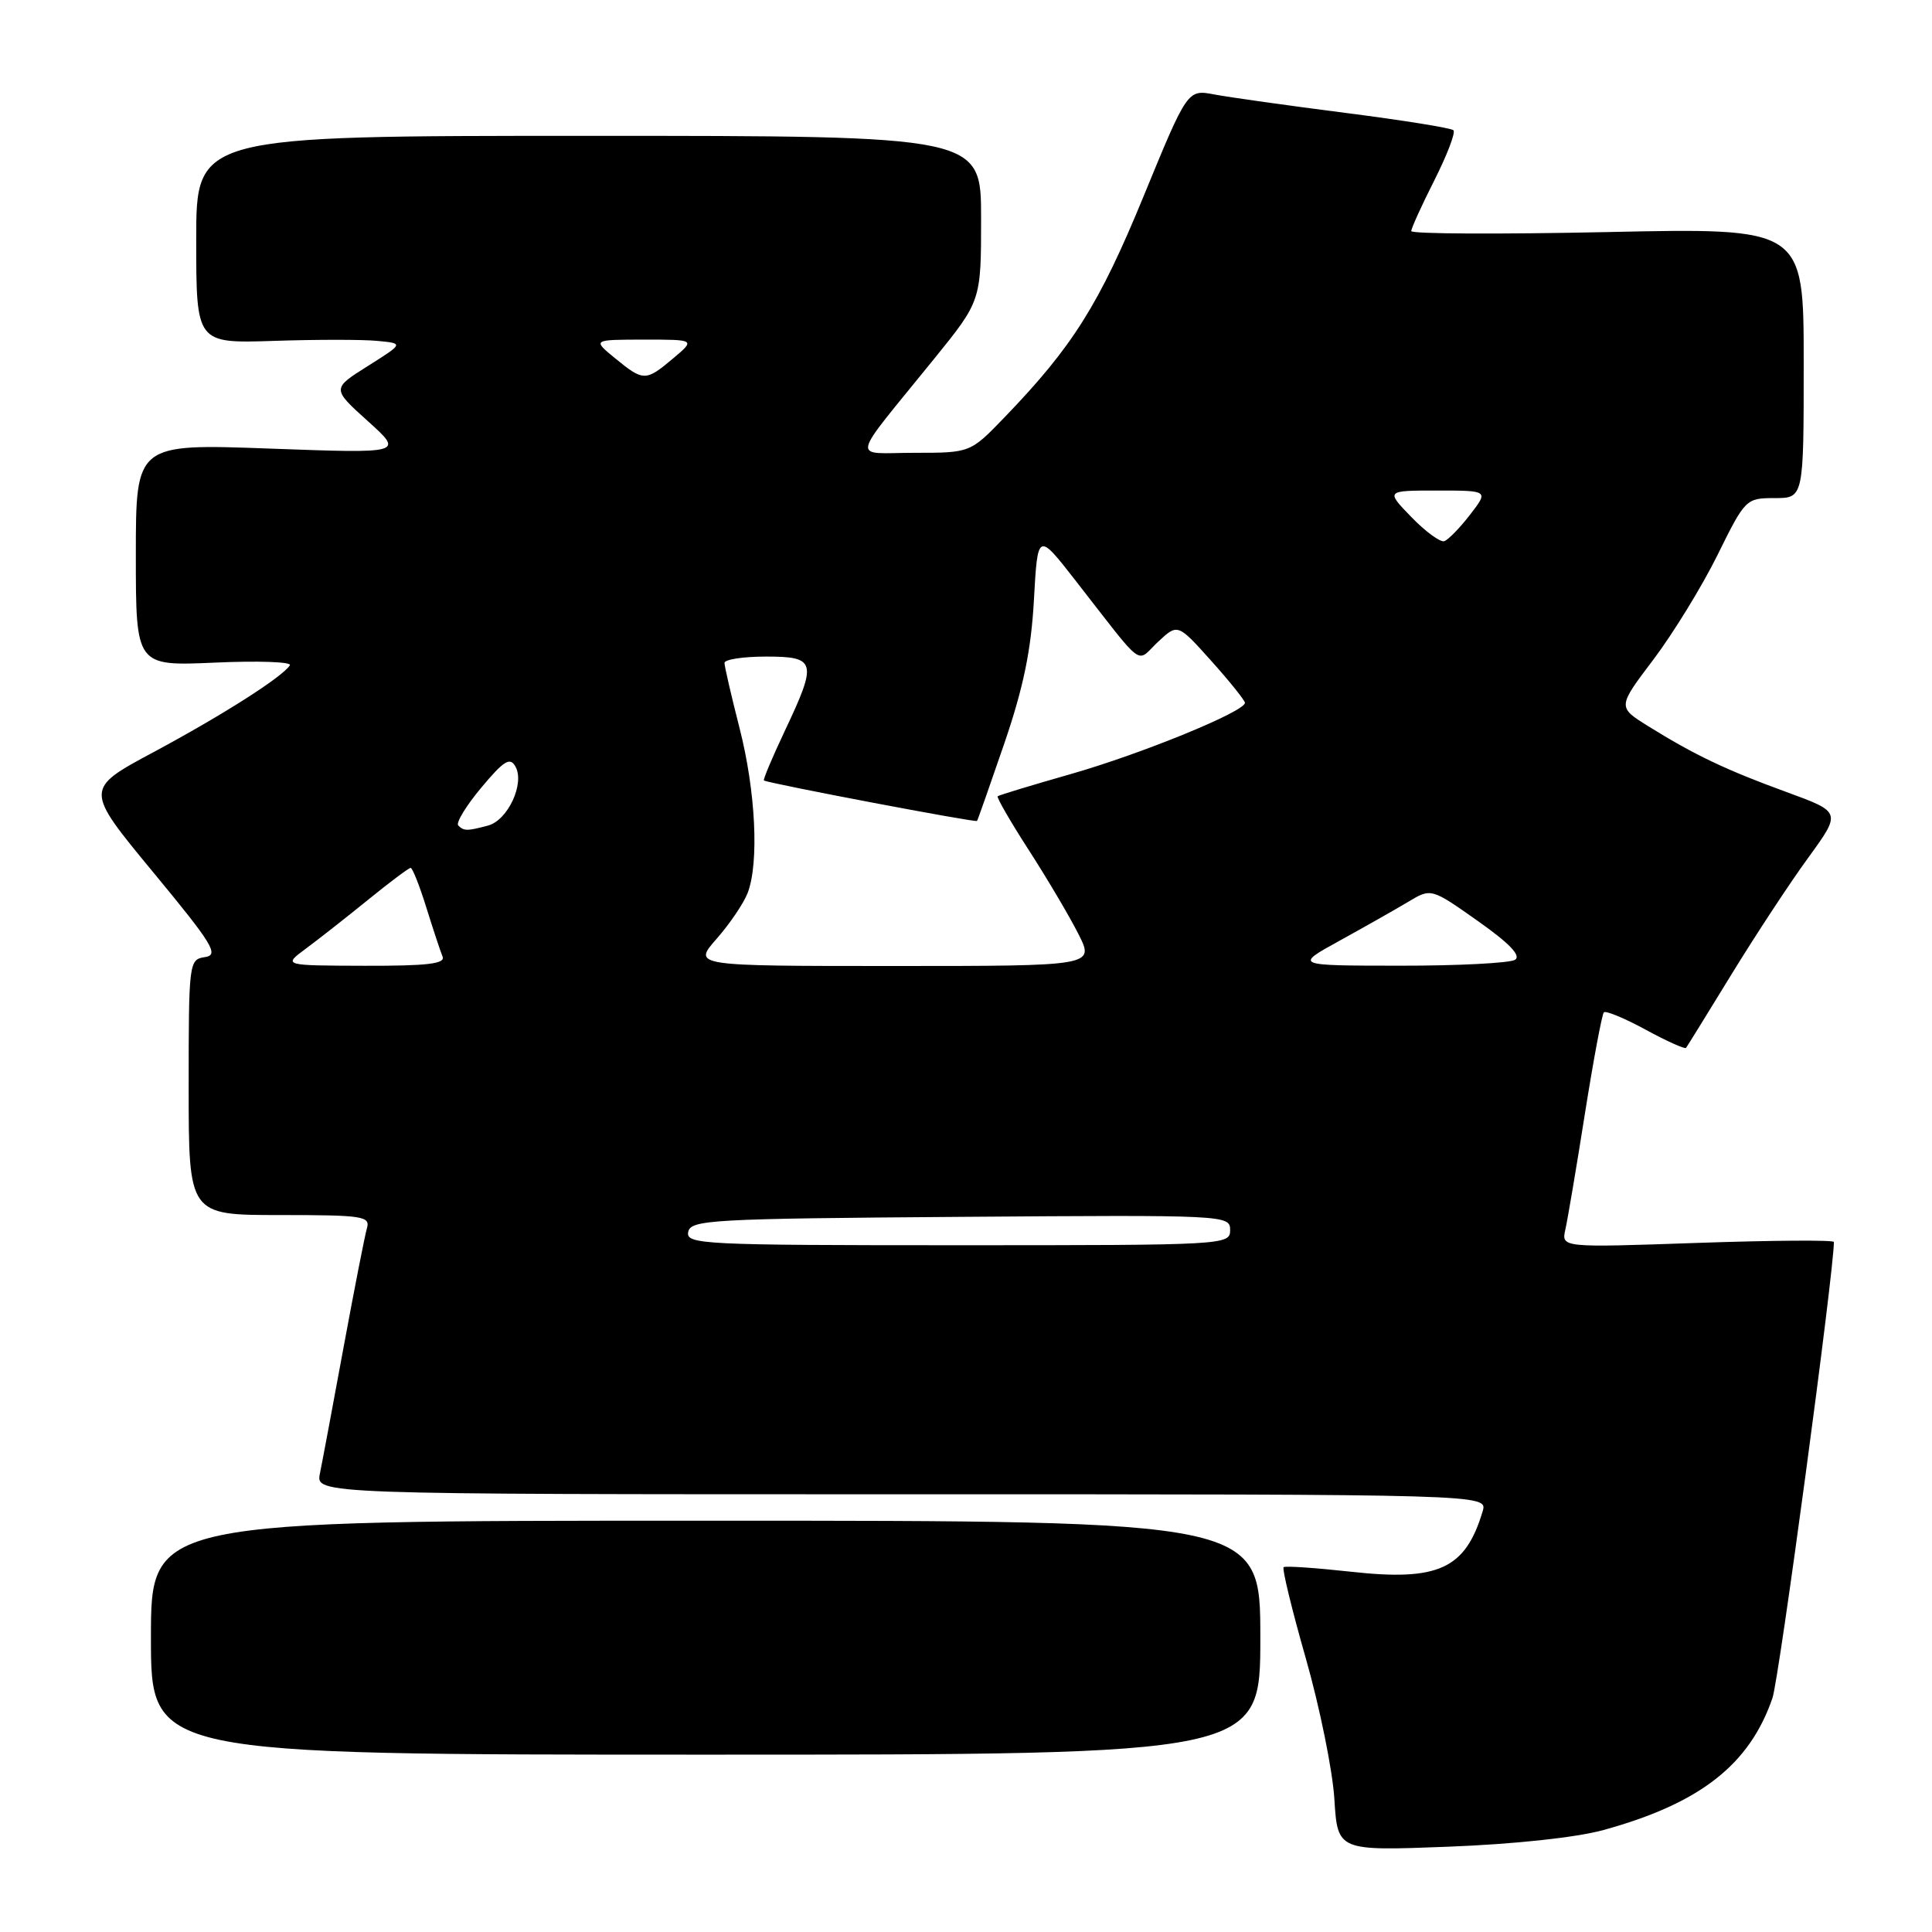 <?xml version="1.0" encoding="UTF-8" standalone="no"?>
<!DOCTYPE svg PUBLIC "-//W3C//DTD SVG 1.1//EN" "http://www.w3.org/Graphics/SVG/1.1/DTD/svg11.dtd" >
<svg xmlns="http://www.w3.org/2000/svg" xmlns:xlink="http://www.w3.org/1999/xlink" version="1.1" viewBox="0 0 256 256">
 <g >
 <path fill="currentColor"
d=" M 212.50 242.48 C 225.26 238.96 231.82 233.84 234.86 225.00 C 235.74 222.46 243.00 168.54 243.00 164.57 C 243.00 164.29 234.87 164.35 224.94 164.69 C 206.88 165.32 206.88 165.32 207.42 162.91 C 207.72 161.58 208.89 154.67 210.01 147.56 C 211.14 140.44 212.27 134.40 212.52 134.14 C 212.78 133.89 215.27 134.92 218.06 136.44 C 220.85 137.96 223.26 139.04 223.41 138.85 C 223.56 138.66 226.27 134.26 229.45 129.08 C 232.62 123.91 237.19 116.95 239.61 113.64 C 243.99 107.61 243.99 107.61 236.75 104.96 C 228.74 102.04 224.53 100.04 218.41 96.23 C 214.32 93.69 214.32 93.69 219.08 87.40 C 221.69 83.94 225.52 77.71 227.57 73.56 C 231.25 66.10 231.36 66.00 235.15 66.00 C 239.00 66.00 239.00 66.00 239.00 48.09 C 239.00 30.19 239.00 30.19 213.00 30.75 C 198.70 31.05 187.00 31.00 187.00 30.62 C 187.00 30.25 188.38 27.21 190.07 23.87 C 191.75 20.53 192.89 17.56 192.59 17.26 C 192.30 16.96 185.86 15.93 178.28 14.96 C 170.70 13.99 162.89 12.89 160.92 12.52 C 157.35 11.84 157.35 11.84 151.53 26.01 C 145.65 40.33 142.13 45.93 133.15 55.25 C 128.58 60.00 128.58 60.00 121.20 60.00 C 112.73 60.00 112.41 61.59 123.75 47.58 C 130.00 39.87 130.00 39.87 130.00 28.93 C 130.00 18.00 130.00 18.00 78.00 18.00 C 26.00 18.00 26.00 18.00 26.00 31.75 C 26.00 45.50 26.00 45.50 36.25 45.17 C 41.89 44.98 48.08 44.98 50.00 45.17 C 53.50 45.50 53.50 45.50 48.74 48.50 C 43.97 51.50 43.97 51.50 48.74 55.80 C 53.50 60.09 53.50 60.09 35.75 59.44 C 18.00 58.79 18.00 58.79 18.00 73.52 C 18.00 88.26 18.00 88.26 28.46 87.80 C 34.21 87.54 38.68 87.70 38.41 88.15 C 37.46 89.68 29.54 94.73 20.35 99.66 C 11.20 104.56 11.20 104.56 20.26 115.53 C 28.22 125.16 29.06 126.54 27.16 126.82 C 25.04 127.13 25.00 127.48 25.00 144.07 C 25.00 161.00 25.00 161.00 37.07 161.00 C 48.09 161.00 49.09 161.15 48.62 162.75 C 48.34 163.71 46.95 170.80 45.53 178.50 C 44.11 186.20 42.70 193.74 42.39 195.25 C 41.84 198.00 41.84 198.00 119.49 198.00 C 197.13 198.00 197.13 198.00 196.46 200.25 C 194.18 207.90 190.59 209.55 179.00 208.26 C 174.32 207.75 170.31 207.47 170.09 207.66 C 169.86 207.84 171.18 213.28 173.03 219.75 C 174.87 226.21 176.58 234.60 176.81 238.38 C 177.24 245.26 177.24 245.26 191.87 244.70 C 200.69 244.36 208.88 243.48 212.50 242.48 Z  M 167.00 217.00 C 167.00 201.50 167.00 201.50 93.50 201.50 C 20.00 201.50 20.00 201.50 20.00 217.00 C 20.00 232.50 20.00 232.50 93.50 232.50 C 167.00 232.50 167.00 232.50 167.00 217.00 Z  M 91.19 163.25 C 91.50 161.63 94.14 161.48 127.26 161.24 C 162.50 160.98 163.00 161.00 163.00 162.99 C 163.00 164.97 162.41 165.00 126.93 165.00 C 93.11 165.00 90.87 164.89 91.19 163.25 Z  M 40.50 125.72 C 42.15 124.50 45.86 121.59 48.74 119.25 C 51.62 116.91 54.17 115.00 54.41 115.00 C 54.66 115.00 55.59 117.36 56.49 120.25 C 57.39 123.14 58.36 126.06 58.64 126.75 C 59.04 127.71 56.62 127.99 48.33 127.97 C 37.50 127.94 37.50 127.94 40.50 125.72 Z  M 94.96 124.39 C 96.71 122.40 98.55 119.67 99.07 118.32 C 100.60 114.30 100.13 104.84 98.00 96.50 C 96.90 92.20 96.00 88.30 96.00 87.84 C 96.00 87.38 98.47 87.00 101.50 87.00 C 108.16 87.00 108.33 87.68 103.97 96.89 C 102.31 100.41 101.07 103.35 101.23 103.42 C 102.07 103.85 129.30 109.02 129.46 108.78 C 129.57 108.63 131.19 104.00 133.08 98.50 C 135.61 91.09 136.63 86.17 137.00 79.50 C 137.50 70.50 137.50 70.50 142.50 76.91 C 151.87 88.92 150.45 87.86 153.44 85.05 C 156.05 82.61 156.05 82.61 160.48 87.55 C 162.92 90.27 164.93 92.78 164.96 93.12 C 165.04 94.25 151.27 99.89 141.84 102.58 C 136.70 104.05 132.36 105.36 132.20 105.51 C 132.03 105.65 133.88 108.86 136.32 112.64 C 138.75 116.41 141.71 121.41 142.89 123.75 C 145.04 128.00 145.04 128.00 118.42 128.00 C 91.79 128.00 91.79 128.00 94.96 124.39 Z  M 177.50 124.65 C 180.80 122.83 184.88 120.52 186.57 119.51 C 189.63 117.67 189.63 117.67 195.81 122.03 C 200.02 125.00 201.59 126.64 200.75 127.18 C 200.06 127.61 193.20 127.97 185.50 127.96 C 171.50 127.95 171.50 127.95 177.50 124.65 Z  M 60.72 109.38 C 60.38 109.04 61.75 106.79 63.76 104.38 C 66.78 100.77 67.58 100.28 68.30 101.57 C 69.56 103.82 67.29 108.69 64.67 109.39 C 61.90 110.13 61.47 110.13 60.72 109.38 Z  M 187.01 68.51 C 183.61 65.00 183.61 65.00 190.43 65.00 C 197.26 65.00 197.26 65.00 194.79 68.20 C 193.44 69.95 191.90 71.53 191.37 71.71 C 190.85 71.88 188.89 70.45 187.01 68.51 Z  M 81.50 47.47 C 78.50 45.01 78.50 45.01 85.33 45.00 C 92.15 45.00 92.15 45.00 89.18 47.50 C 85.56 50.55 85.26 50.55 81.50 47.47 Z "/>
</g>
</svg>